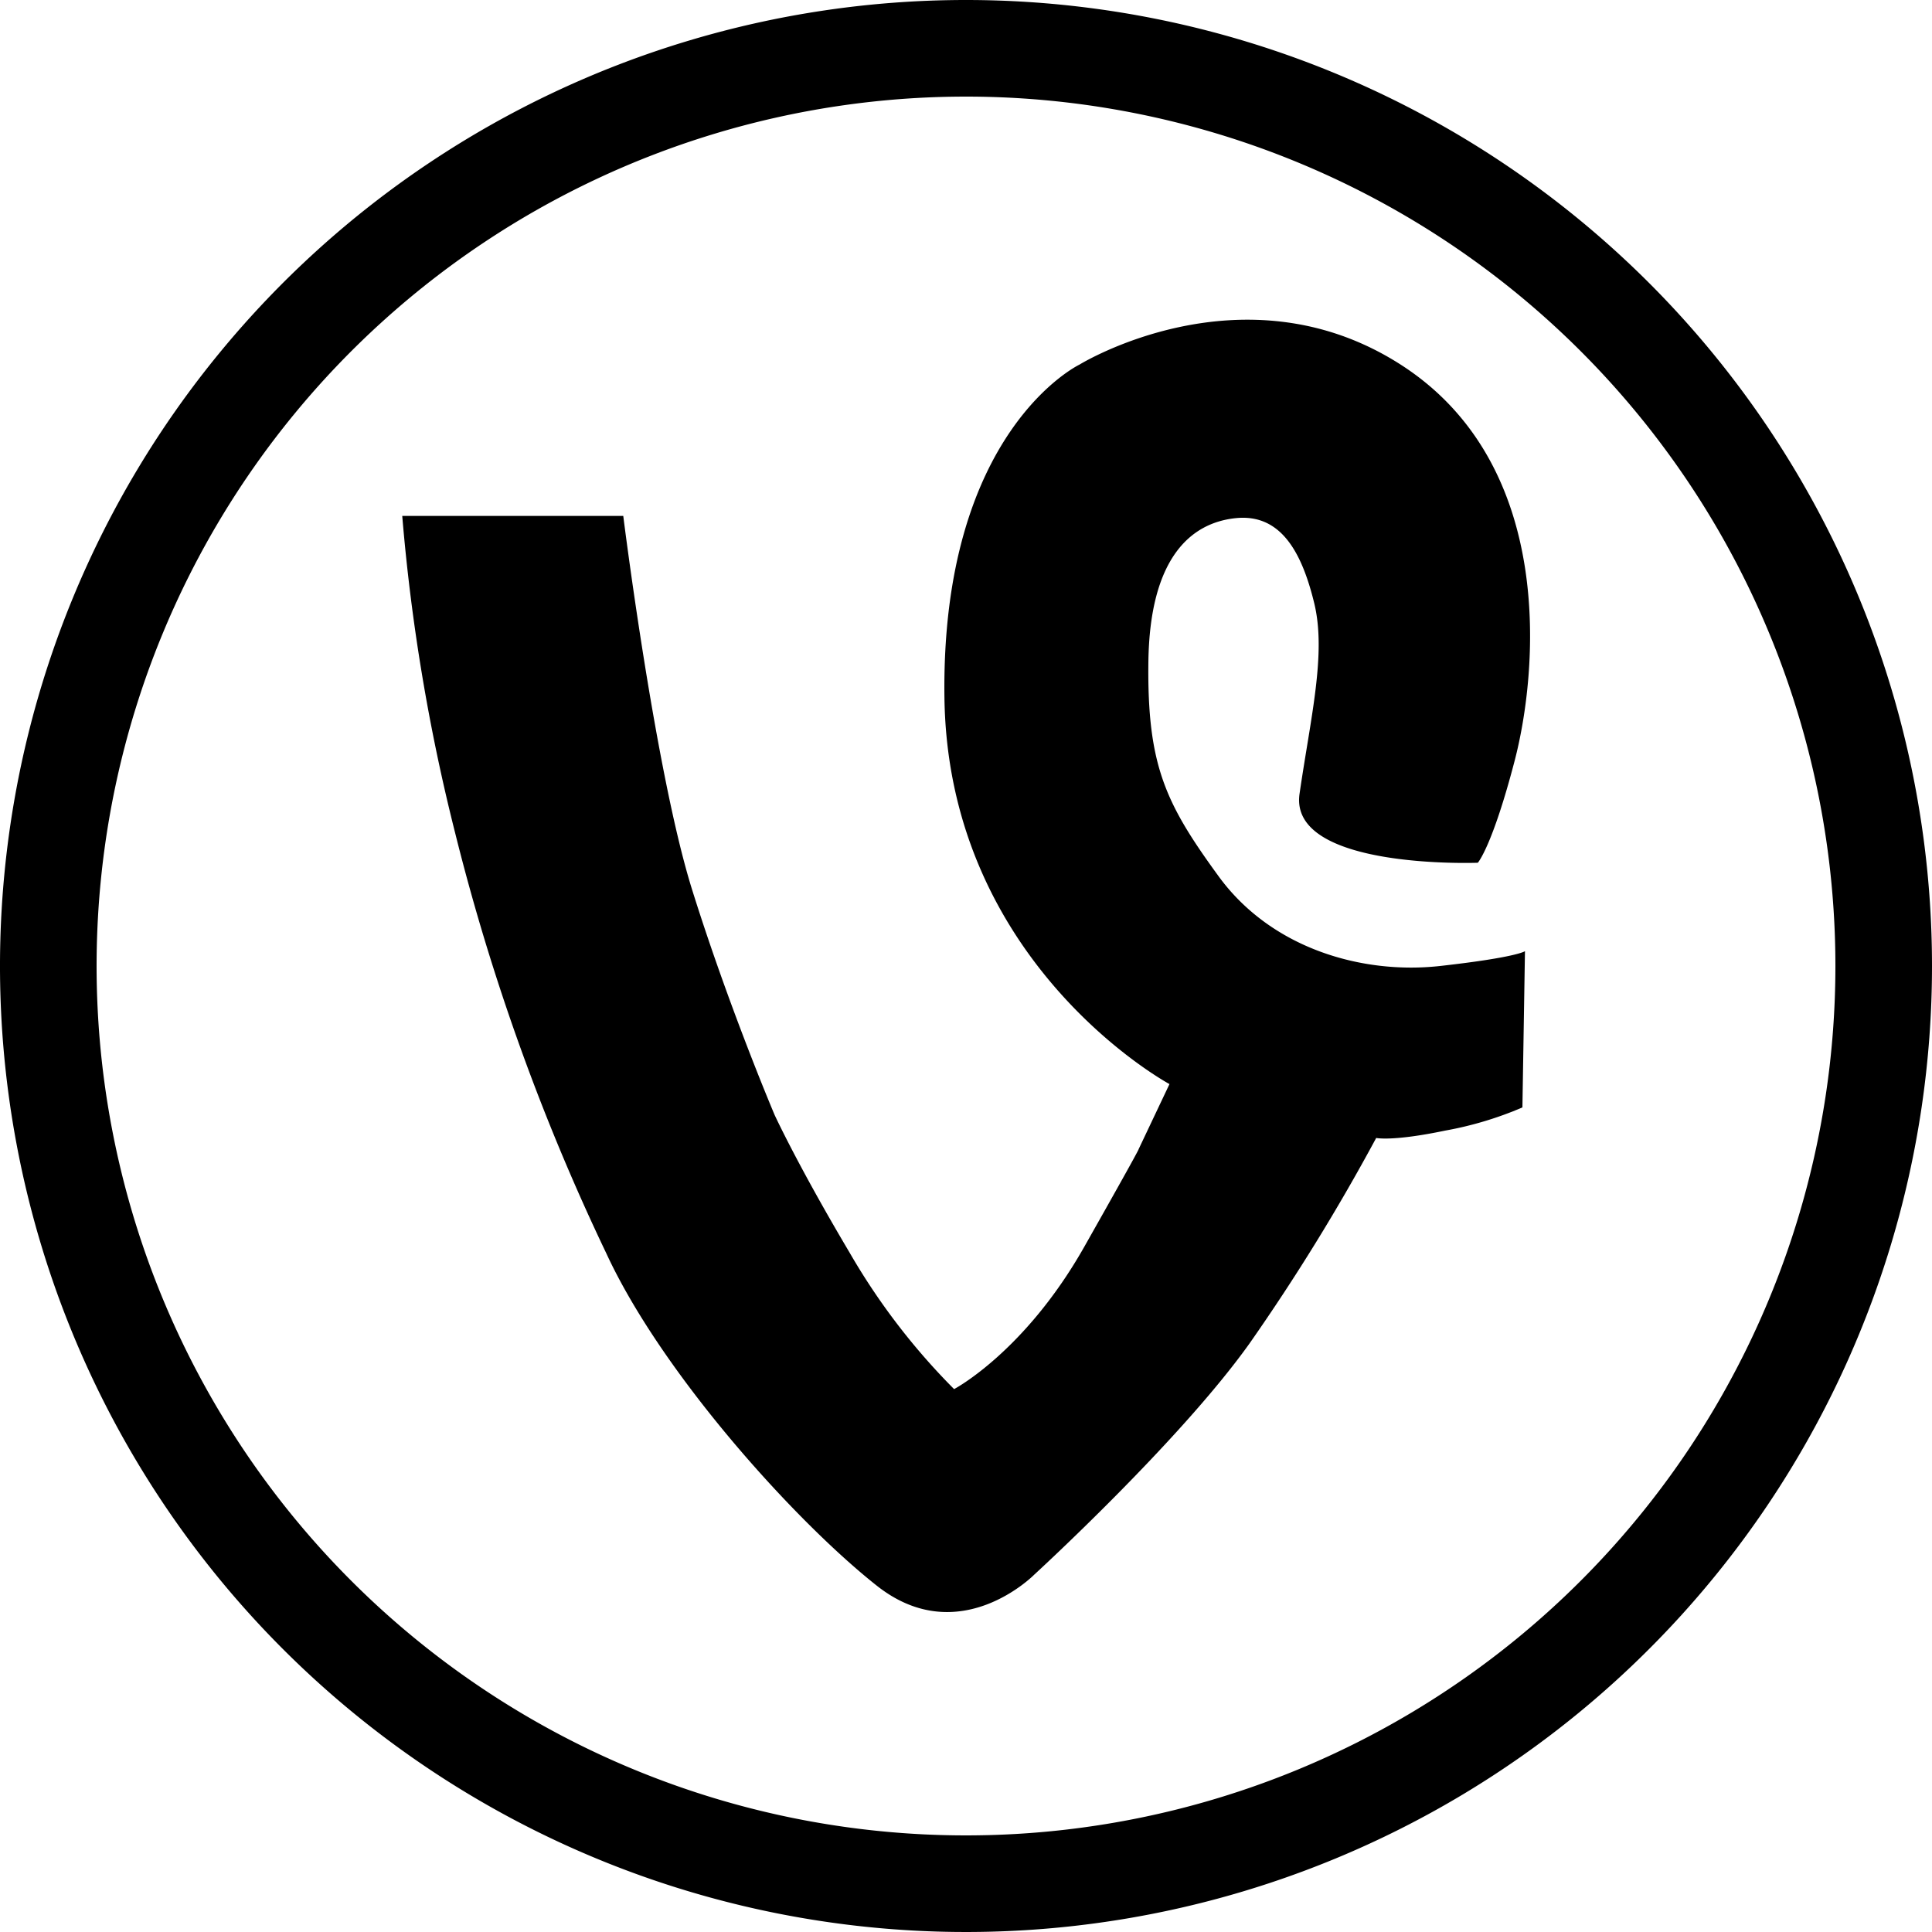 <svg id="circle-outline" xmlns="http://www.w3.org/2000/svg" width="250" height="250" viewBox="0 0 250 250"><g id="vine"><path id="outline" d="M250,125A125,125,0,1,1,125,0,125,125,0,0,1,250,125ZM125,12.5A112.5,112.5,0,1,0,237.5,125,112.5,112.5,0,0,0,125,12.5Z"/><path id="shape" d="M186.33,125c10-1.12,11-1.92,11-1.92L197,143.3a45.8,45.8,0,0,1-10,3c-6.84,1.43-8.92.95-8.92.95a267.86,267.86,0,0,1-16.39,26.59c-9.08,12.73-27.86,29.92-27.86,29.92s-9.7,9.86-20.37,1.43-27.85-27.53-35-43a286.78,286.78,0,0,1-19.57-54.43,252.93,252.93,0,0,1-6.84-41H80.65s4.13,33.1,8.91,48.37,10.67,29.13,10.67,29.13,3,6.53,9.71,17.83a85.8,85.8,0,0,0,13.52,17.66s9.16-4.81,16.87-18.46c7.49-13.24,7-12.57,7-12.57l4-8.44s-28.65-15.44-29.12-50S139.7,47.17,139.7,47.17s21.16-13.05,41.53,0S198.9,87.29,196,98.42s-4.77,13.22-4.77,13.22-24.5.94-23.07-8.92,3.49-18.14,1.9-24.67-4.29-11.62-10.18-11S148.76,72.32,148.6,85.7s2.24,18.29,9.08,27.68S176.3,126.11,186.33,125Z"/></g></svg>